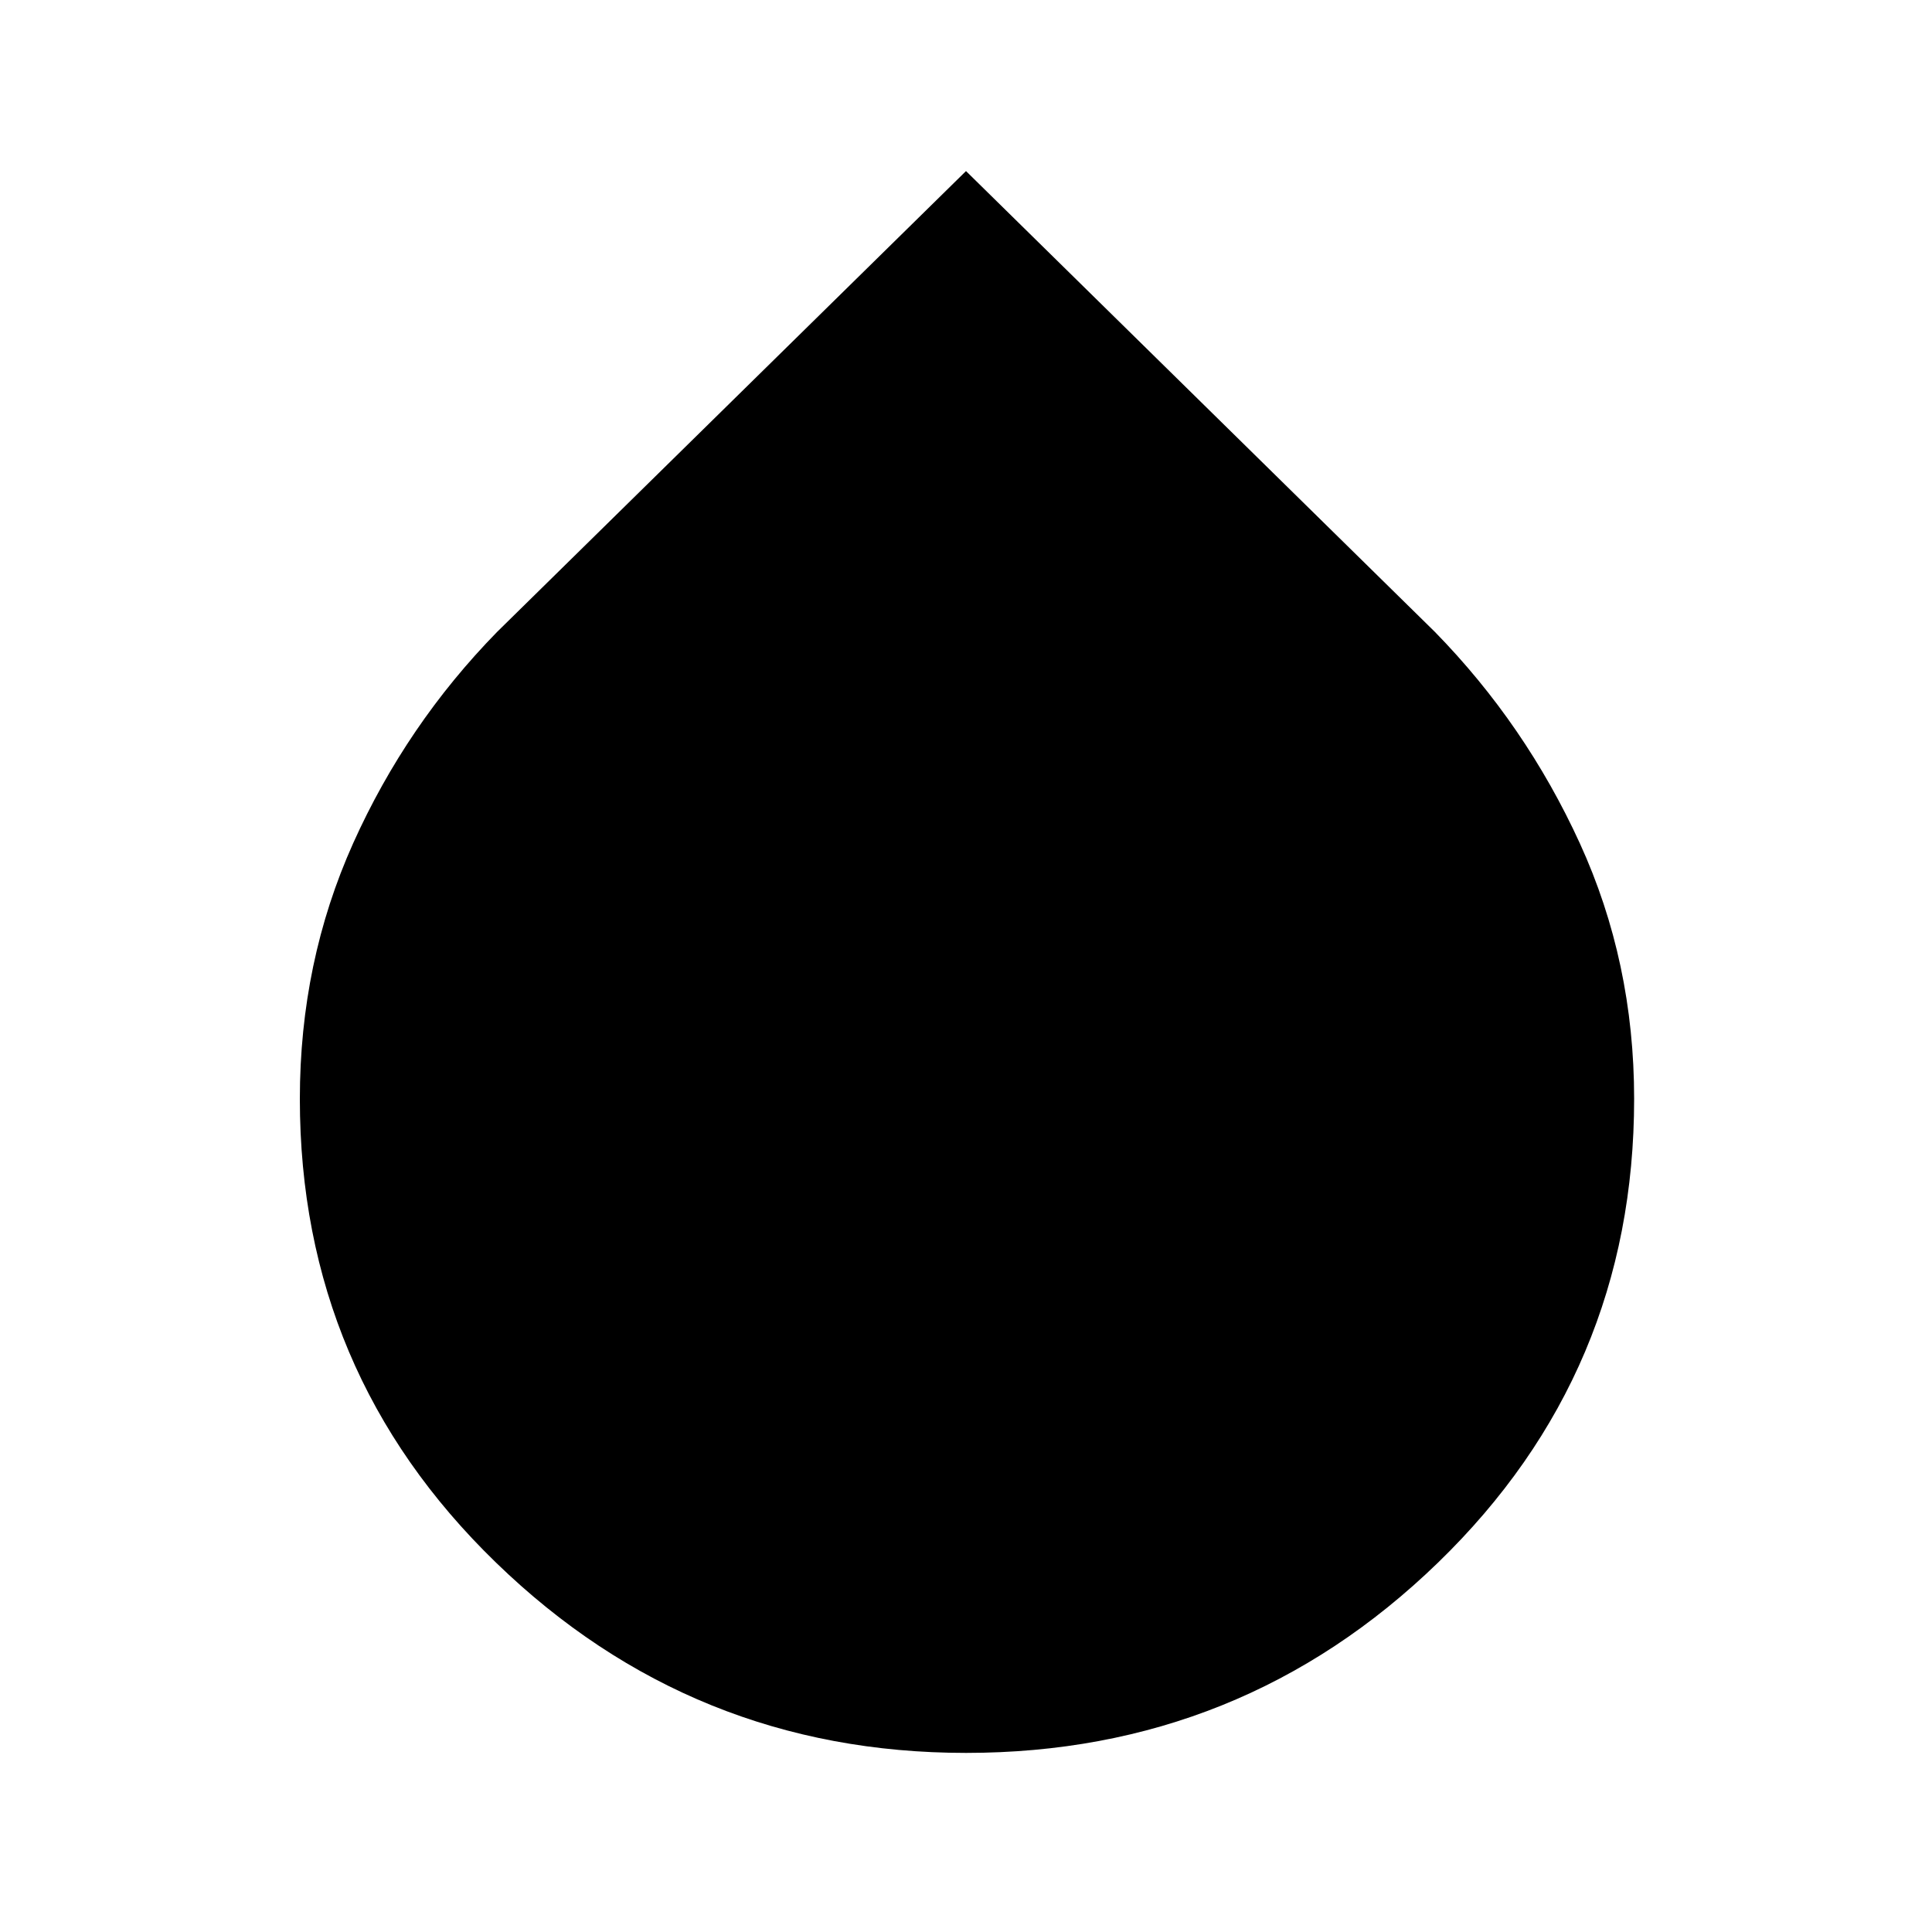 <svg xmlns="http://www.w3.org/2000/svg" height="40" width="40"><path d="M20 36.292q-5.667 0-9.729-3.938-4.063-3.937-4.063-9.604 0-2.833 1.104-5.292 1.105-2.458 2.98-4.375L20 3.542l9.708 9.541q1.875 1.917 3 4.375 1.125 2.459 1.125 5.292 0 5.667-4.062 9.604-4.063 3.938-9.771 3.938Z"/></svg>